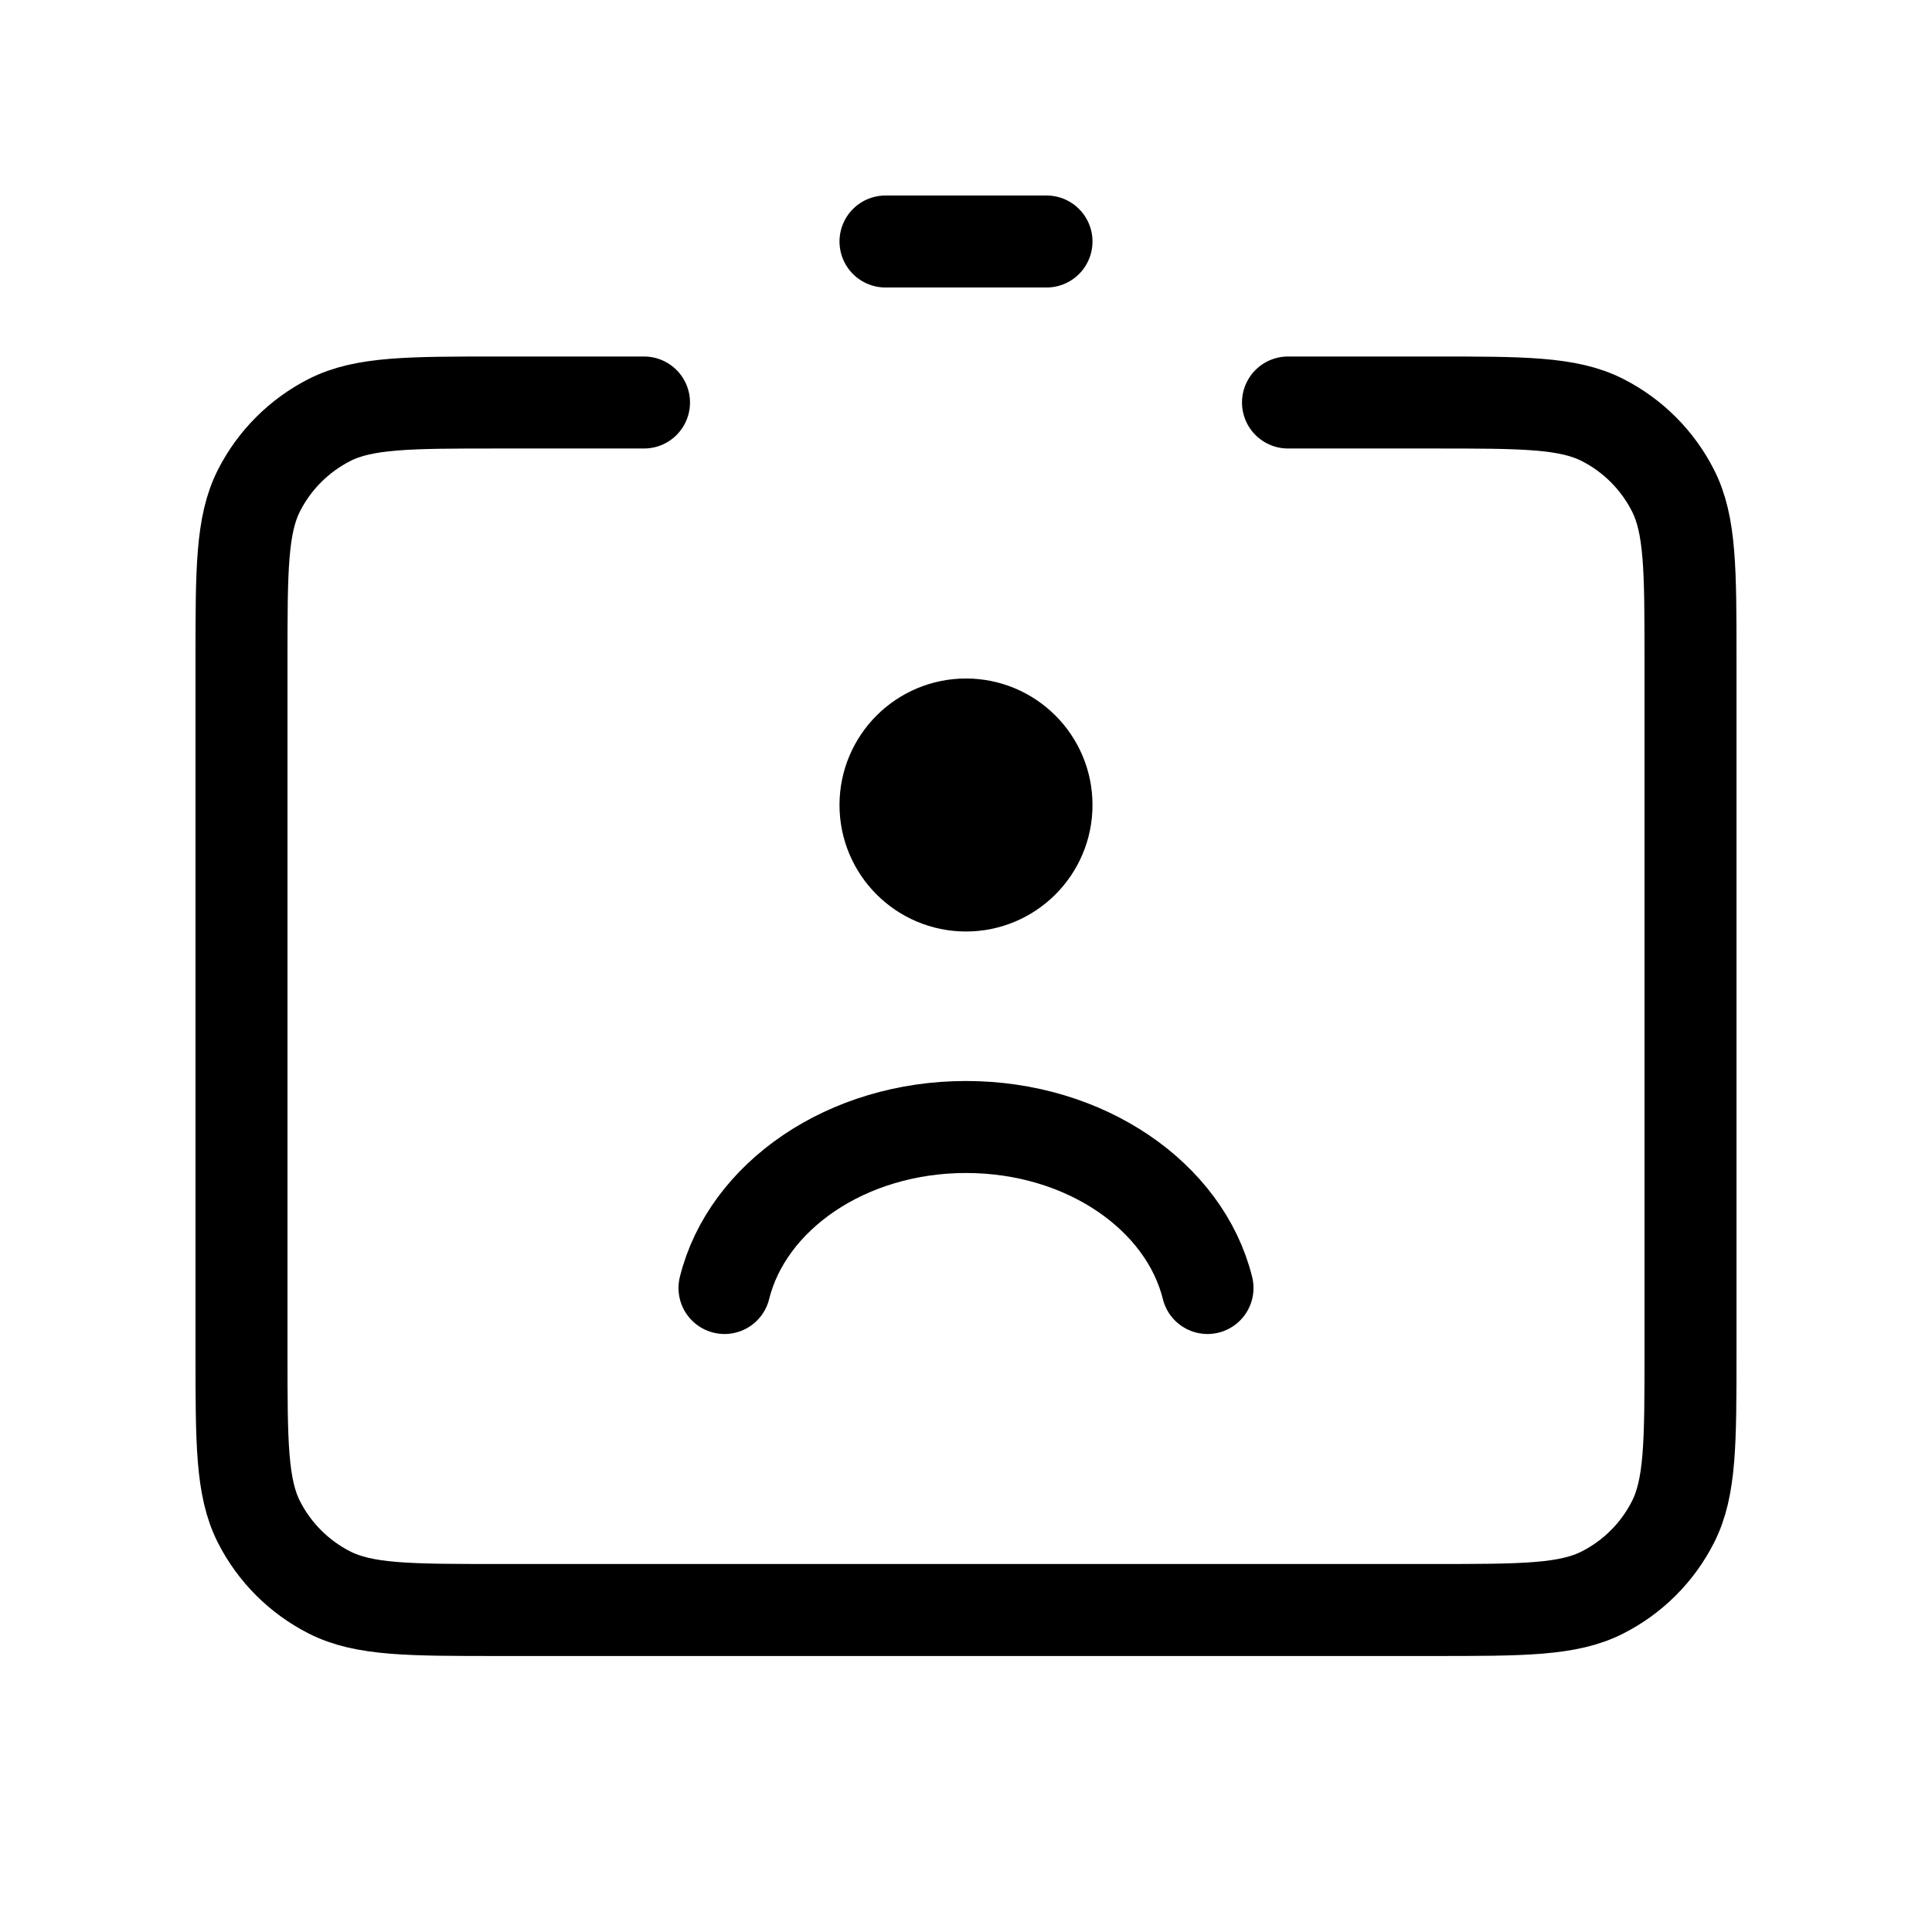 <svg width="42" height="42" viewBox="0 0 42 42" fill="none" xmlns="http://www.w3.org/2000/svg">
<path d="M26.25 28C25.754 26.003 23.592 24.5 21 24.5C18.408 24.5 16.246 26.003 15.75 28M19.25 5.25H22.75M21 17.5H21.017M14 8.75H10.85C8.89 8.75 7.91 8.75 7.161 9.131C6.502 9.467 5.967 10.002 5.631 10.661C5.25 11.41 5.25 12.39 5.25 14.35V29.4C5.25 31.36 5.25 32.34 5.631 33.089C5.967 33.748 6.502 34.283 7.161 34.618C7.91 35 8.89 35 10.85 35H31.15C33.11 35 34.09 35 34.839 34.618C35.498 34.283 36.033 33.748 36.368 33.089C36.75 32.34 36.75 31.36 36.75 29.4V14.35C36.75 12.39 36.75 11.41 36.368 10.661C36.033 10.002 35.498 9.467 34.839 9.131C34.09 8.75 33.11 8.75 31.15 8.75H28M22.75 17.5C22.75 18.466 21.966 19.25 21 19.25C20.034 19.25 19.25 18.466 19.25 17.5C19.25 16.534 20.034 15.75 21 15.75C21.966 15.75 22.75 16.534 22.75 17.5Z" stroke="black" stroke-width="2" stroke-linecap="round" stroke-linejoin="round"/>
</svg>
